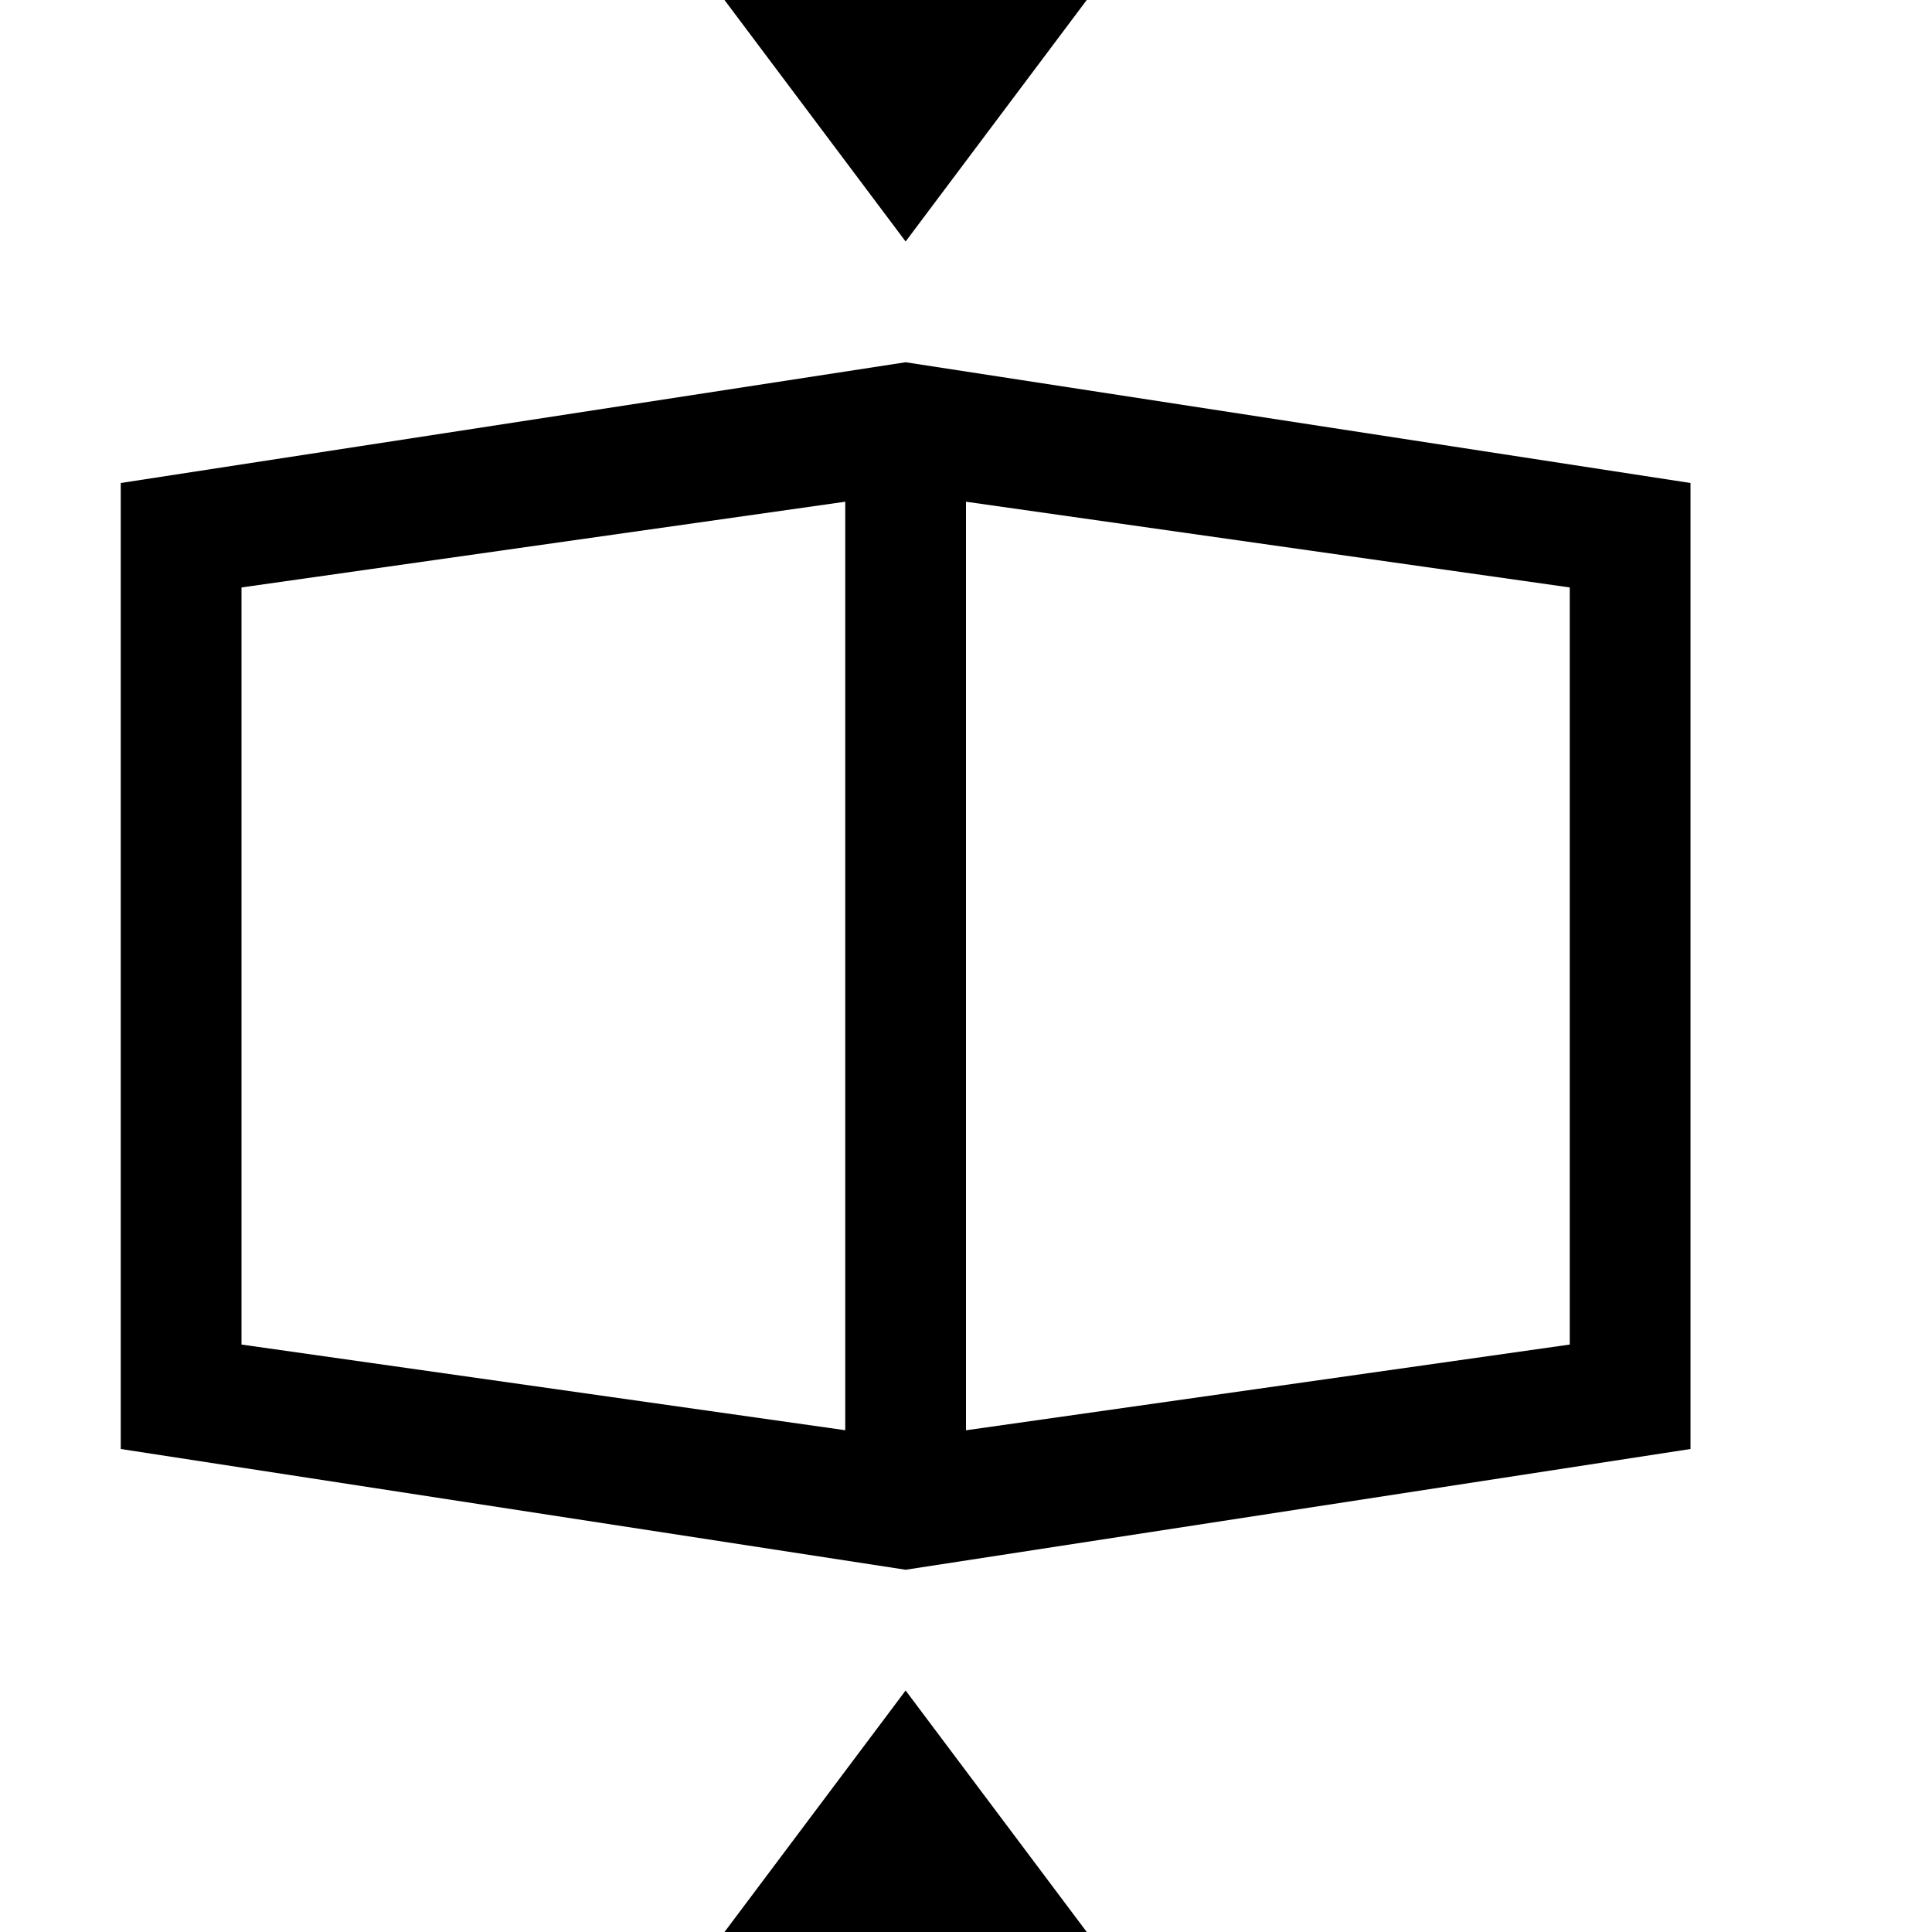 <?xml version="1.0" encoding="utf-8"?>
<!-- Generator: Adobe Illustrator 16.0.0, SVG Export Plug-In . SVG Version: 6.00 Build 0)  -->
<!DOCTYPE svg PUBLIC "-//W3C//DTD SVG 1.1//EN" "http://www.w3.org/Graphics/SVG/1.1/DTD/svg11.dtd">
<svg version="1.1" id="Capa_1" xmlns="http://www.w3.org/2000/svg" xmlns:xlink="http://www.w3.org/1999/xlink" x="0px" y="0px"
	 width="32px" height="32px" viewBox="0 0 32 32" enable-background="new 0 0 32 32" xml:space="preserve">
<path d="M12,0h6l-3,4L12,0z M12,32h6l-3-4L12,32z M15,6L2,8v16l13,2l13-2V8L15,6z M14,23.689L4,22.27V9.73l10-1.42V23.689z
	 M26,22.27l-10,1.42V8.31l10,1.42V22.27z"/>
</svg>
